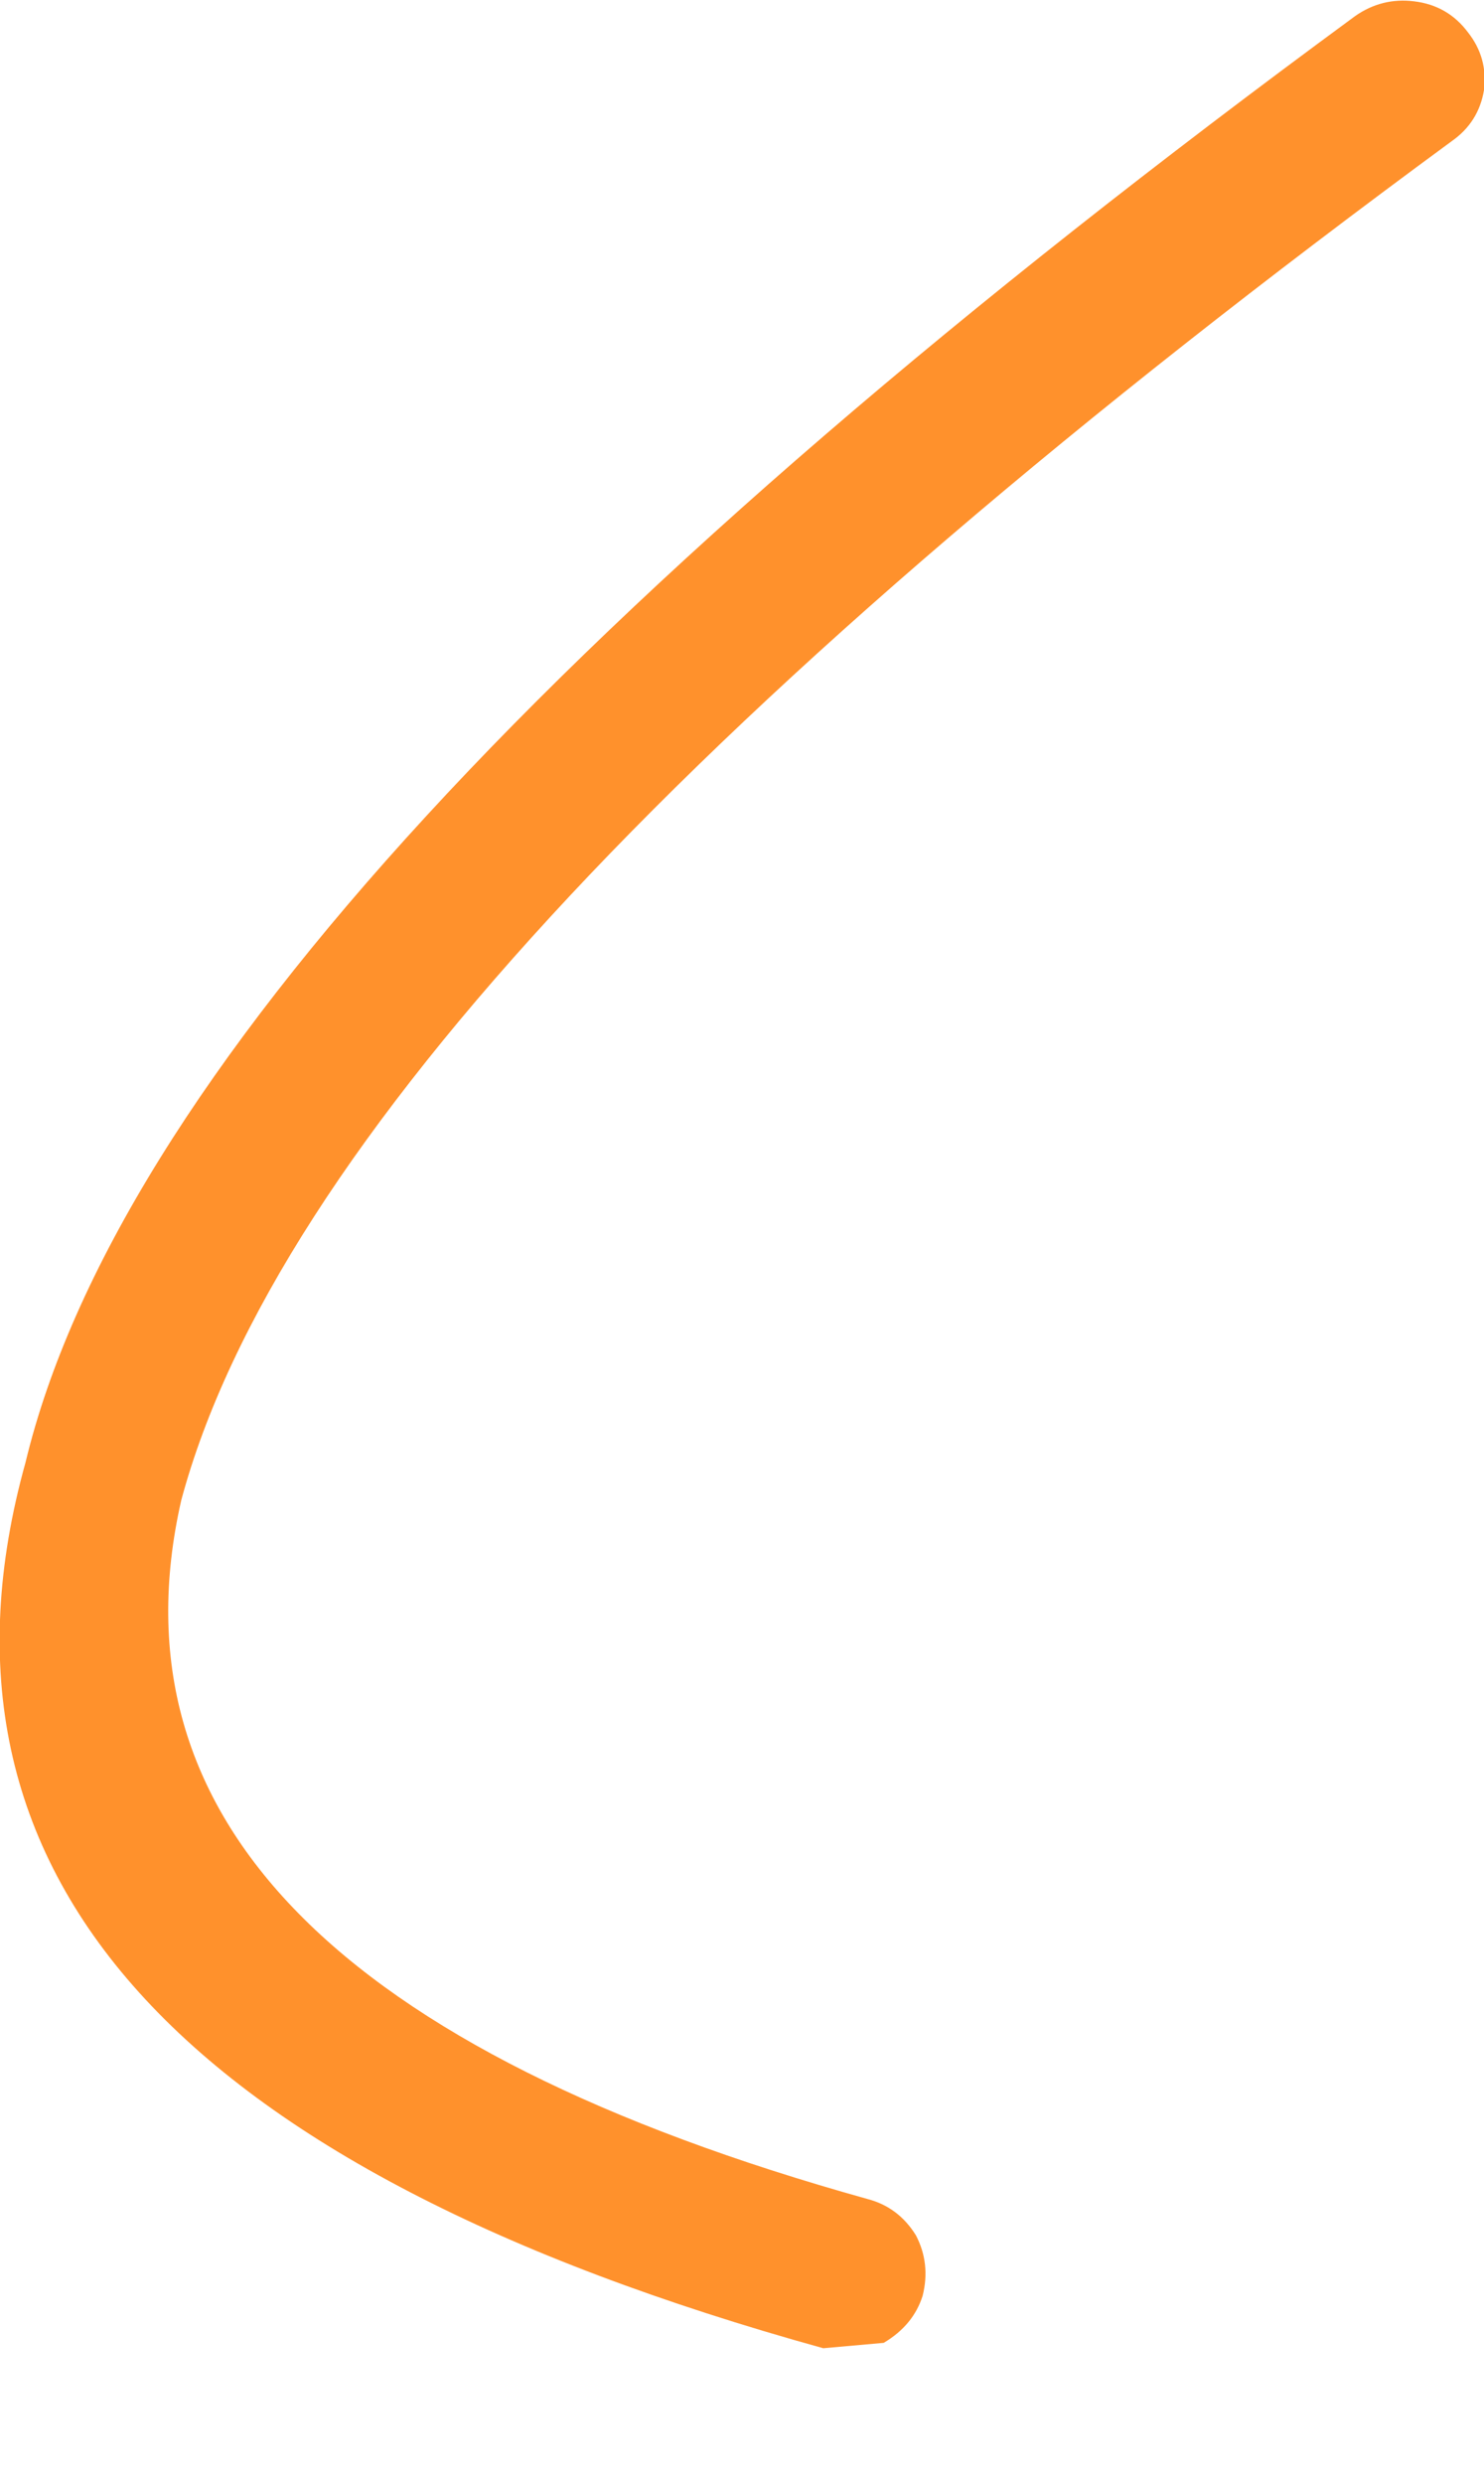 <?xml version="1.0" encoding="UTF-8" standalone="no"?>
<svg xmlns:xlink="http://www.w3.org/1999/xlink" height="92.4px" width="55.25px" xmlns="http://www.w3.org/2000/svg">
  <g transform="matrix(1.0, 0.0, 0.0, 1.0, 51.4, 57.4)">
    <path d="M-50.45 -3.0 Q-56.85 19.95 -20.75 29.95 L-18.5 29.75 Q-17.4 29.1 -17.05 28.0 -16.75 26.8 -17.3 25.75 -17.95 24.7 -19.1 24.4 -48.7 16.15 -44.65 -1.6 -39.35 -21.3 2.65 -52.15 3.65 -52.85 3.85 -54.05 4.0 -55.25 3.25 -56.2 2.5 -57.2 1.25 -57.35 0.05 -57.5 -0.95 -56.8 -45.35 -24.2 -50.45 -3.0" fill="#ff912c" fill-rule="evenodd" stroke="none">
      <animate attributeName="fill" dur="2s" repeatCount="indefinite" values="#ff912c;#ff912d"/>
      <animate attributeName="fill-opacity" dur="2s" repeatCount="indefinite" values="1.0;1.0"/>
      <animate attributeName="d" dur="2s" repeatCount="indefinite" values="M-50.45 -3.0 Q-56.85 19.95 -20.75 29.95 L-18.5 29.75 Q-17.4 29.1 -17.05 28.0 -16.75 26.8 -17.3 25.75 -17.95 24.7 -19.1 24.4 -48.7 16.15 -44.65 -1.6 -39.35 -21.3 2.65 -52.15 3.65 -52.85 3.85 -54.05 4.0 -55.25 3.25 -56.2 2.5 -57.2 1.25 -57.35 0.05 -57.5 -0.95 -56.8 -45.35 -24.2 -50.45 -3.0;M-50.45 0.1 Q-56.85 24.35 -20.75 34.9 L-18.5 34.65 Q-17.4 33.95 -17.05 32.8 -16.75 31.55 -17.3 30.45 -17.95 29.3 -19.1 29.0 -48.7 20.35 -44.65 1.55 -39.35 -19.2 2.65 -51.75 3.65 -52.55 3.85 -53.8 4.0 -55.05 3.25 -56.05 2.5 -57.1 1.25 -57.25 0.05 -57.45 -0.95 -56.7 -45.35 -22.3 -50.45 0.1"/>
    </path>
    <path d="M-50.45 -3.0 Q-45.35 -24.2 -0.95 -56.8 0.05 -57.5 1.25 -57.35 2.5 -57.2 3.25 -56.2 4.0 -55.25 3.85 -54.05 3.65 -52.85 2.65 -52.15 -39.35 -21.3 -44.65 -1.6 -48.7 16.15 -19.1 24.4 -17.95 24.7 -17.3 25.75 -16.75 26.8 -17.05 28.0 -17.4 29.1 -18.5 29.75 L-20.75 29.95 Q-56.85 19.95 -50.45 -3.0" fill="none" stroke="#000000" stroke-linecap="round" stroke-linejoin="round" stroke-opacity="0.0" stroke-width="1.0">
      <animate attributeName="stroke" dur="2s" repeatCount="indefinite" values="#000000;#000001"/>
      <animate attributeName="stroke-width" dur="2s" repeatCount="indefinite" values="0.0;0.0"/>
      <animate attributeName="fill-opacity" dur="2s" repeatCount="indefinite" values="0.0;0.0"/>
      <animate attributeName="d" dur="2s" repeatCount="indefinite" values="M-50.45 -3.0 Q-45.35 -24.2 -0.95 -56.8 0.05 -57.5 1.25 -57.35 2.5 -57.2 3.25 -56.2 4.0 -55.25 3.85 -54.05 3.65 -52.85 2.65 -52.15 -39.35 -21.3 -44.65 -1.6 -48.7 16.15 -19.1 24.4 -17.95 24.7 -17.3 25.75 -16.75 26.8 -17.05 28.0 -17.4 29.1 -18.5 29.75 L-20.75 29.95 Q-56.85 19.95 -50.45 -3.0;M-50.45 0.1 Q-45.35 -22.3 -0.95 -56.7 0.05 -57.45 1.25 -57.25 2.5 -57.1 3.25 -56.05 4.0 -55.05 3.85 -53.8 3.65 -52.55 2.65 -51.75 -39.35 -19.2 -44.65 1.55 -48.7 20.35 -19.1 29.0 -17.95 29.3 -17.3 30.45 -16.75 31.55 -17.05 32.8 -17.4 33.95 -18.5 34.65 L-20.75 34.9 Q-56.85 24.35 -50.45 0.1"/>
    </path>
  </g>
</svg>
